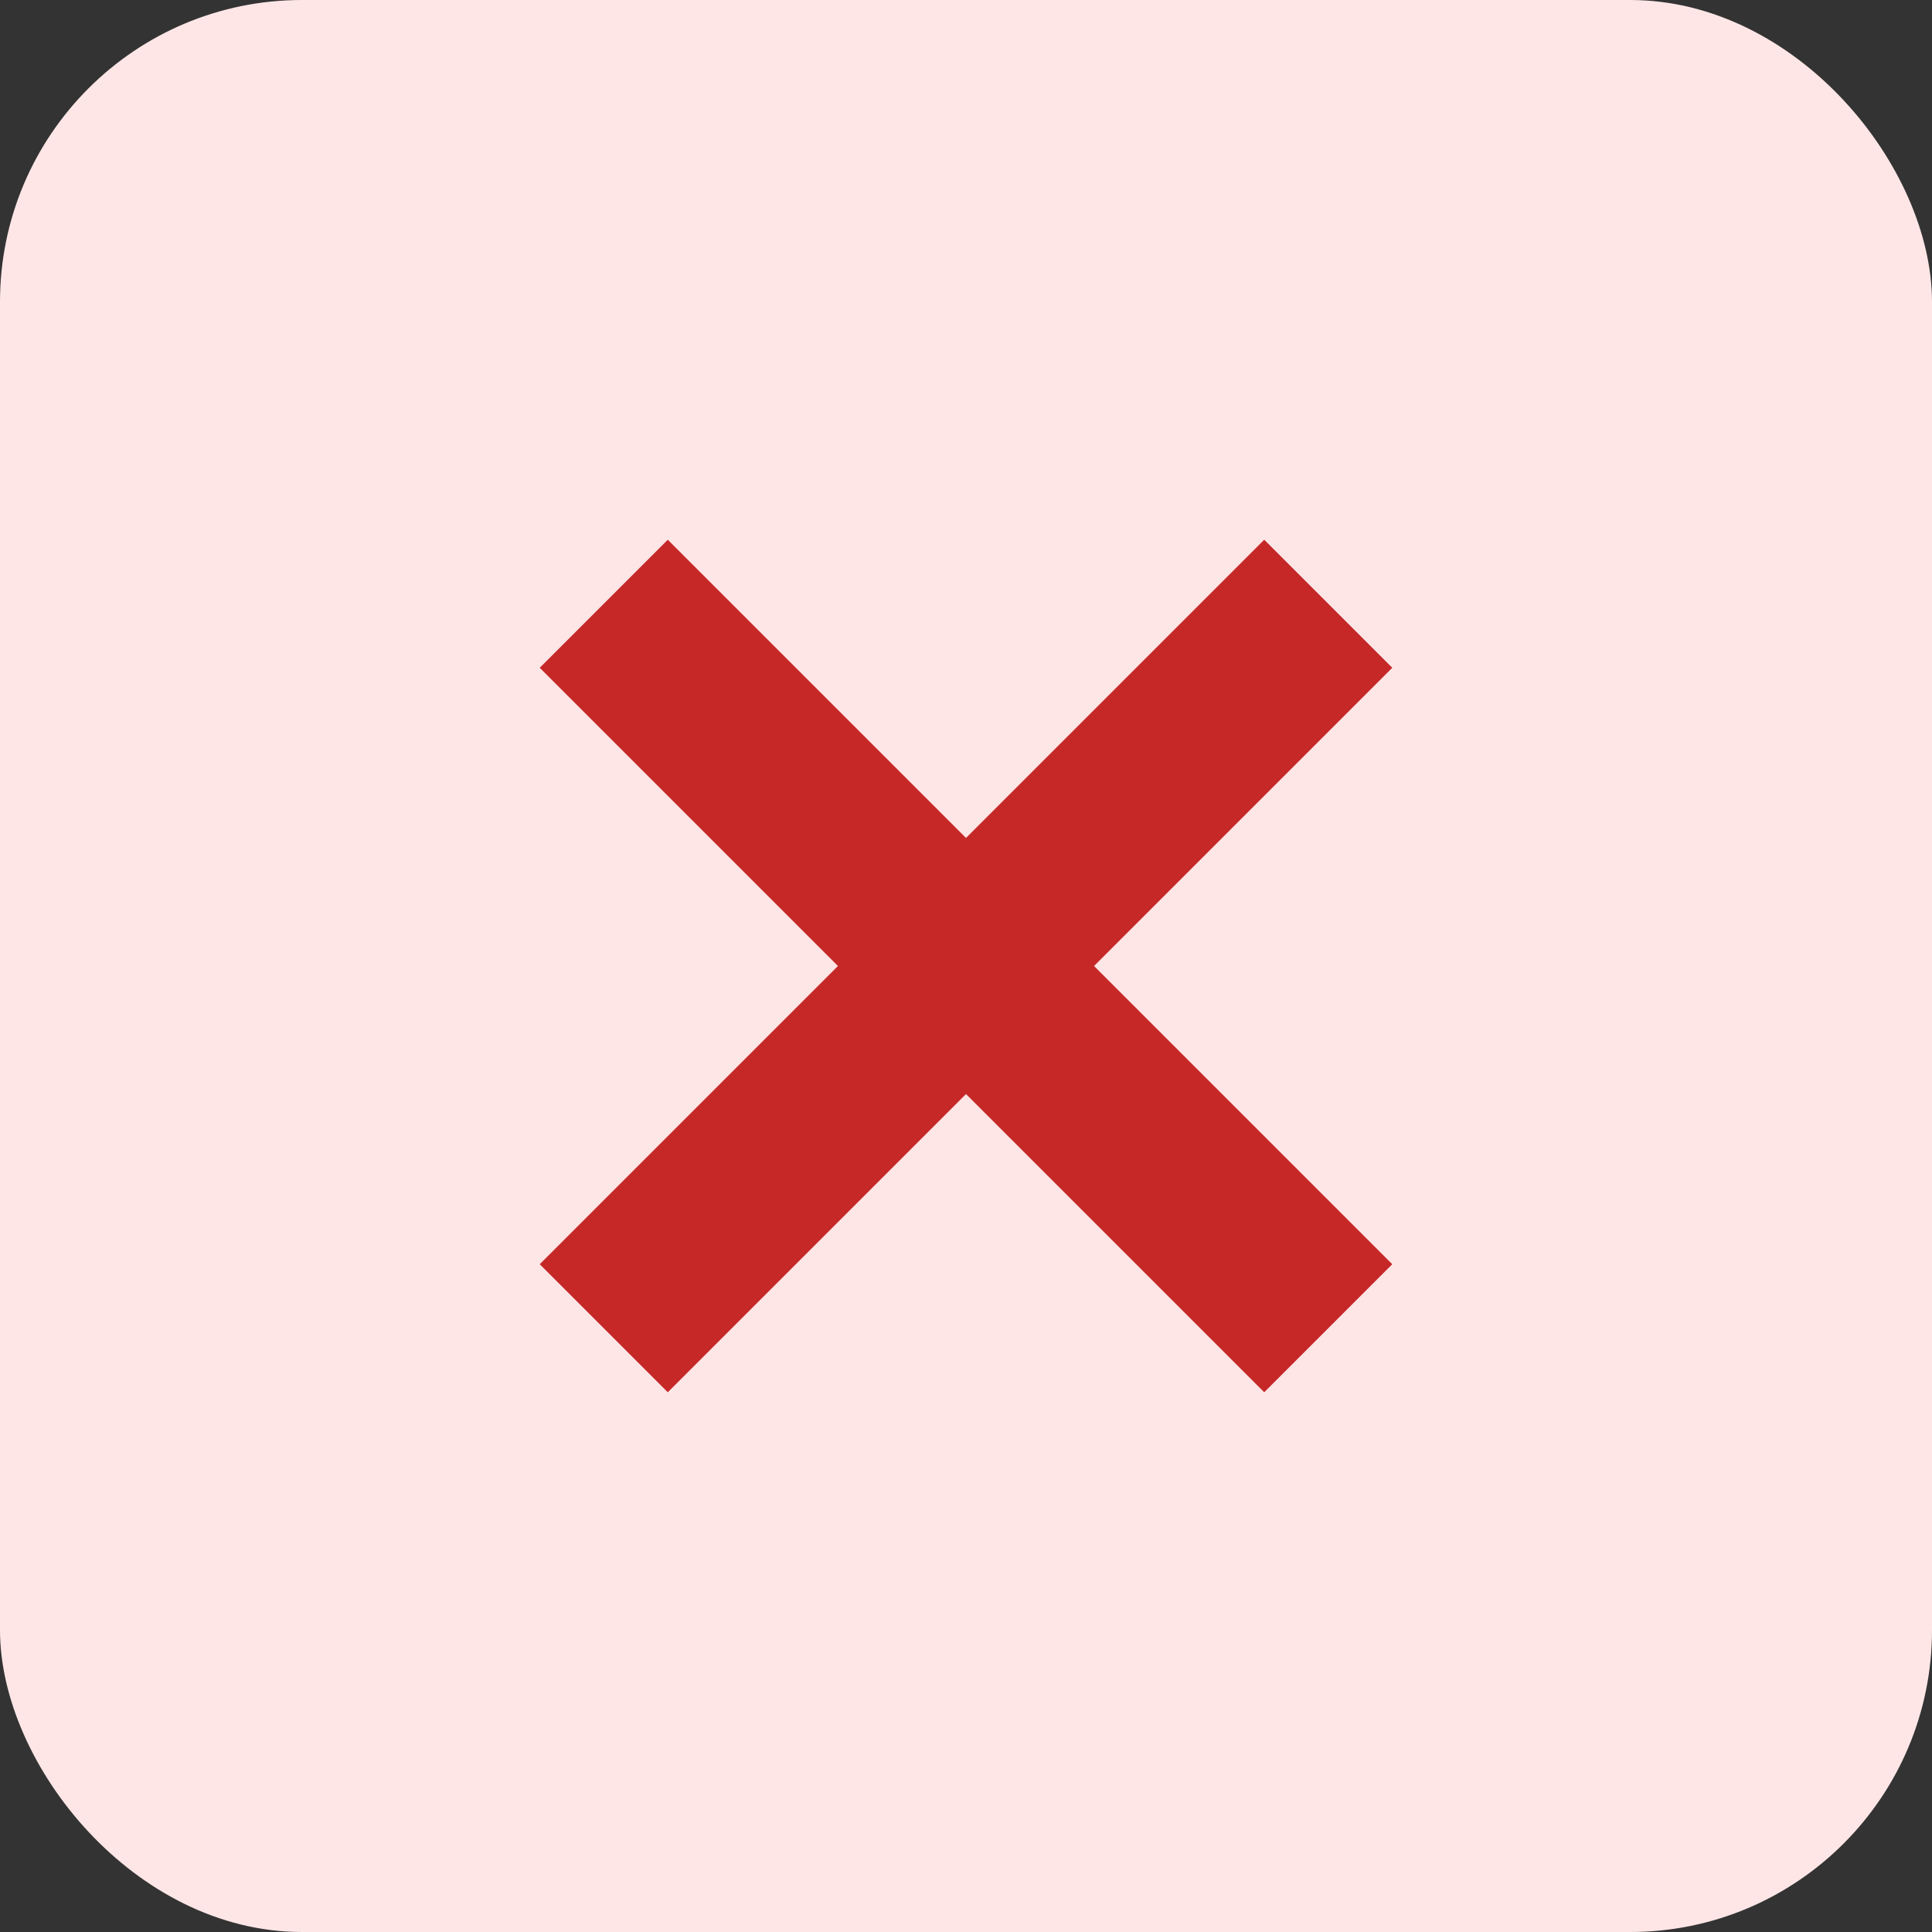 <svg xmlns="http://www.w3.org/2000/svg" width="32" height="32" viewBox="0 0 64 64">
  <rect x="0" y="0" width="64" height="64" fill="#333333" stroke="none"/>
  <rect width="64" height="64" rx="10" ry="10" fill="#ffe6e6"/>
  <path d="M20 20 L44 44 M44 20 L20 44" stroke="#c62828" stroke-width="6"/>
</svg>